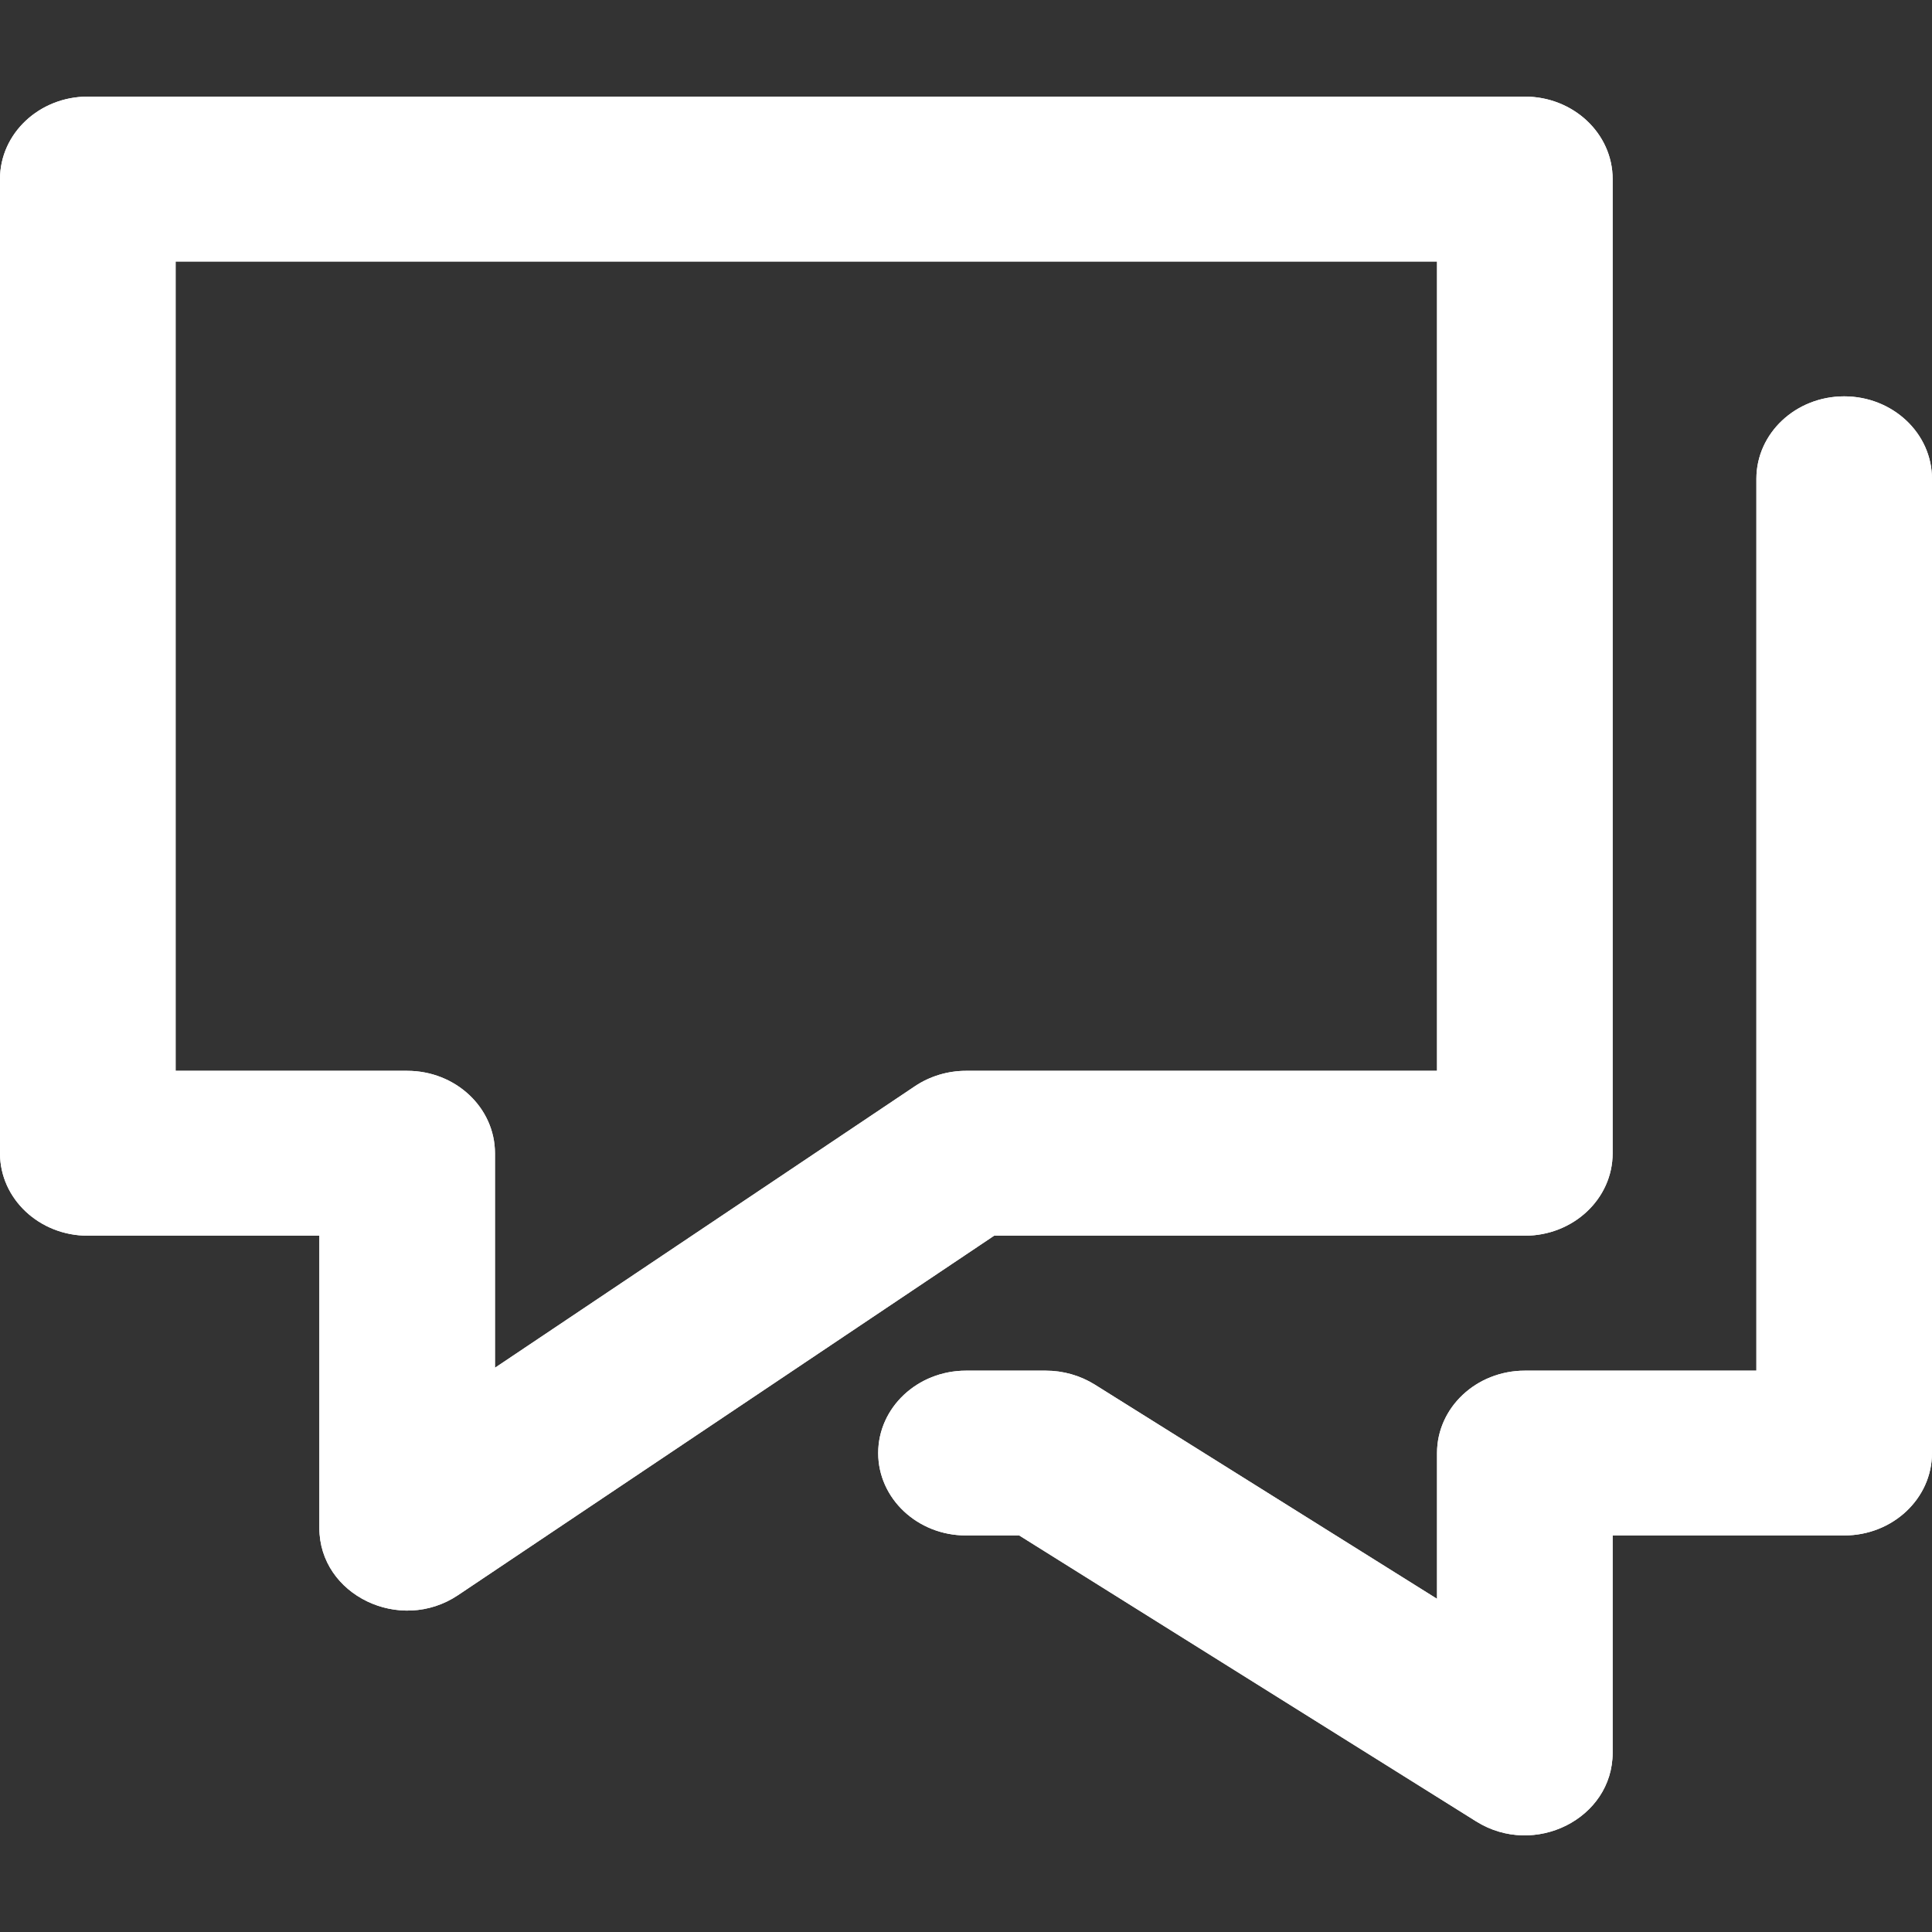 <svg width="20" height="20" viewBox="0 0 20 20" fill="none" xmlns="http://www.w3.org/2000/svg">
<rect x="0" y="0" width="20" height="20" fill="#333333" stroke="none"/>
<path fill-rule="evenodd" clip-rule="evenodd" d="M3.306 12.792H0.909C0.407 12.792 0 12.41 0 11.939V1.853C0 1.382 0.407 1 0.909 1H15.785C16.287 1 16.694 1.382 16.694 1.853V11.939C16.694 12.41 16.287 12.792 15.785 12.792H10.291L4.743 16.512C4.142 16.916 3.306 16.512 3.306 15.818V12.792ZM18.182 4.957C18.182 4.485 18.589 4.103 19.091 4.103C19.593 4.103 20 4.485 20 4.957V15.042C20 15.513 19.593 15.895 19.091 15.895H16.694V18.145C16.694 18.827 15.885 19.233 15.281 18.855L10.551 15.895H10C9.498 15.895 9.091 15.513 9.091 15.042C9.091 14.571 9.498 14.189 10 14.189H10.826C11.006 14.189 11.181 14.239 11.331 14.332L14.876 16.551V15.042C14.876 14.571 15.283 14.189 15.785 14.189H18.182V4.957ZM1.818 2.707H14.876V11.085H10C9.811 11.085 9.626 11.141 9.472 11.244L5.124 14.159V11.939C5.124 11.467 4.717 11.085 4.215 11.085H1.818V2.707Z" fill="white"/>
<path fill-rule="evenodd" clip-rule="evenodd" d="M3.306 12.792H0.909C0.407 12.792 0 12.41 0 11.939V1.853C0 1.382 0.407 1 0.909 1H15.785C16.287 1 16.694 1.382 16.694 1.853V11.939C16.694 12.41 16.287 12.792 15.785 12.792H10.291L4.743 16.512C4.142 16.916 3.306 16.512 3.306 15.818V12.792ZM18.182 4.957C18.182 4.485 18.589 4.103 19.091 4.103C19.593 4.103 20 4.485 20 4.957V15.042C20 15.513 19.593 15.895 19.091 15.895H16.694V18.145C16.694 18.827 15.885 19.233 15.281 18.855L10.551 15.895H10C9.498 15.895 9.091 15.513 9.091 15.042C9.091 14.571 9.498 14.189 10 14.189H10.826C11.006 14.189 11.181 14.239 11.331 14.332L14.876 16.551V15.042C14.876 14.571 15.283 14.189 15.785 14.189H18.182V4.957ZM1.818 2.707H14.876V11.085H10C9.811 11.085 9.626 11.141 9.472 11.244L5.124 14.159V11.939C5.124 11.467 4.717 11.085 4.215 11.085H1.818V2.707Z" fill="white"/>
</svg>
